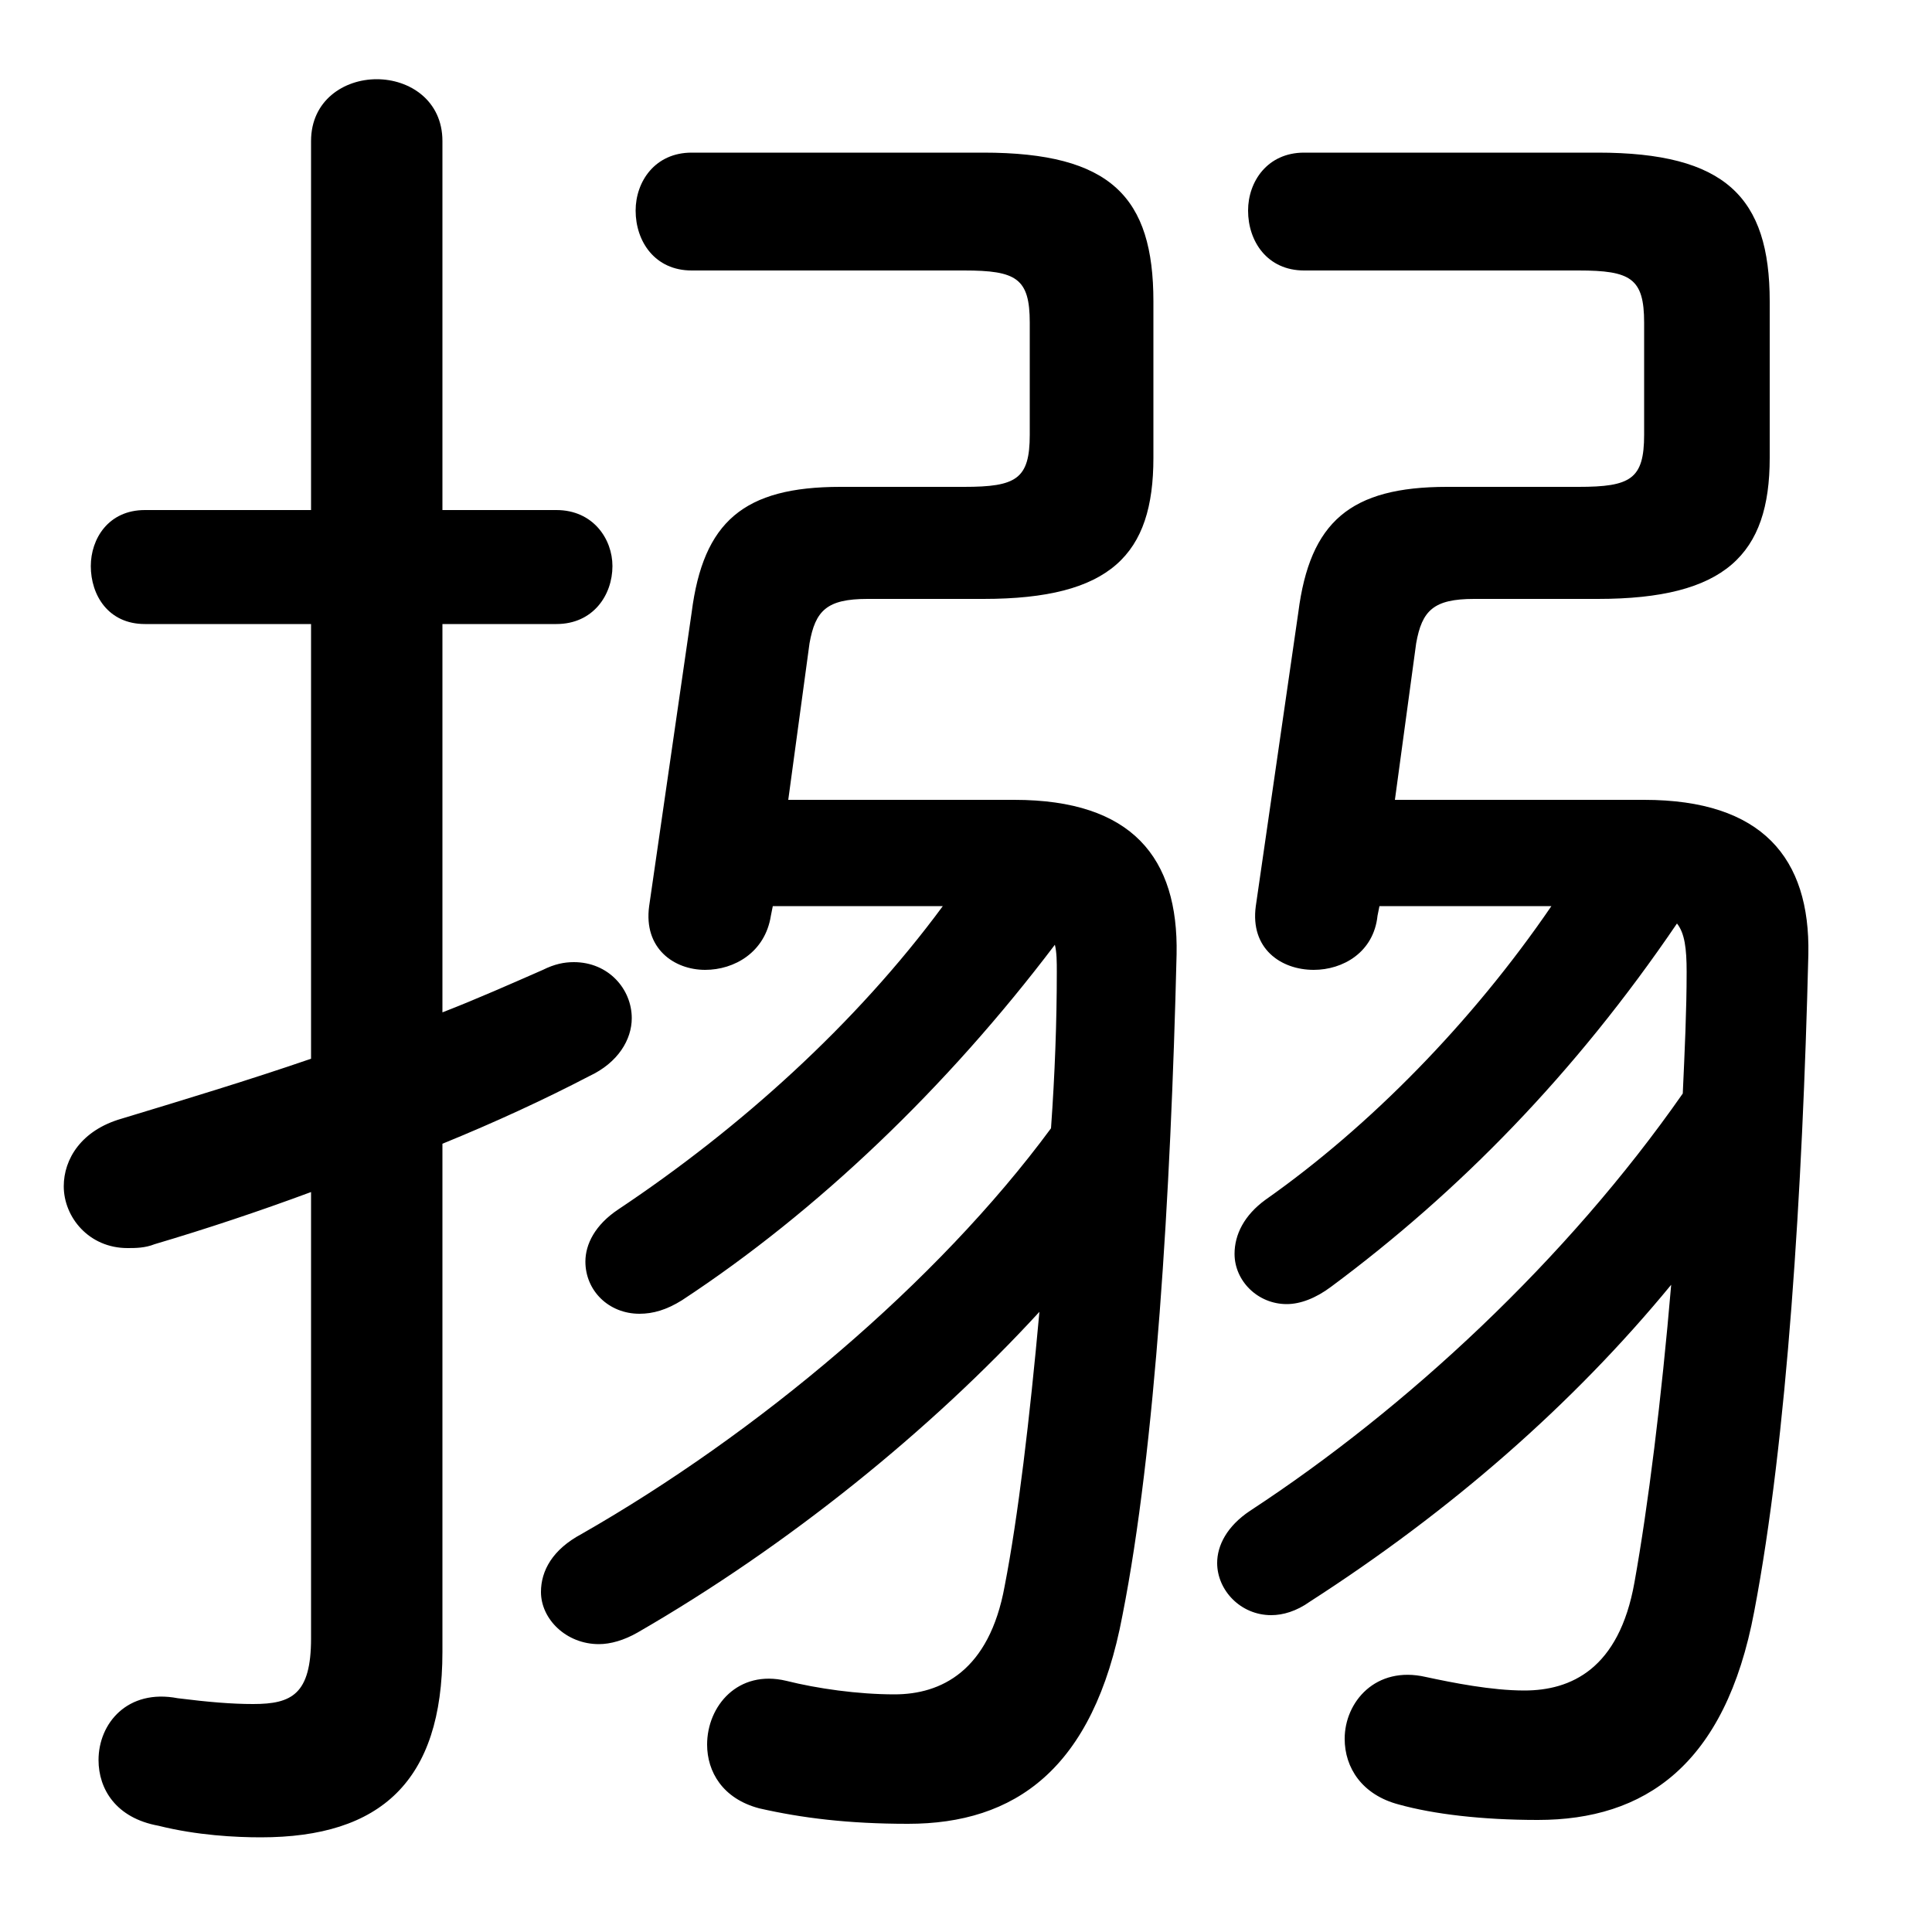<svg xmlns="http://www.w3.org/2000/svg" viewBox="0 -44.0 50.0 50.0">
    <rect x="0" y="-44.0" width="50.0" height="50.0" fill="#808080" stroke="none"/>
    <g transform="scale(1, -1)">
        <!-- ボディの枠 -->
        <rect x="0" y="-6.0" width="50.0" height="50.0"
            stroke="white" fill="white"/>
        <!-- グリフ座標系の原点 -->
        <circle cx="0" cy="0" r="5" fill="white"/>
        <!-- グリフのアウトライン -->
        <g style="fill:black;stroke:#000000;stroke-width:0;stroke-linecap:round;stroke-linejoin:round;">
        <path d="M 20.4 23.3 L 20.95 27.35 C 21.1 28.2 21.4 28.5 22.45 28.5 L 25.45 28.5 C 28.75 28.5 29.85 29.65 29.85 32.15 L 29.85 36.2 C 29.85 38.9 28.75 40.05 25.45 40.05 L 17.9 40.05 C 16.95 40.05 16.45 39.3 16.45 38.55 C 16.45 37.75 16.95 37.0 17.9 37.0 L 24.95 37.0 C 26.3 37.0 26.65 36.8 26.65 35.65 L 26.65 32.75 C 26.65 31.6 26.3 31.4 24.95 31.4 L 21.75 31.4 C 19.25 31.4 18.2 30.5 17.9 28.15 L 16.8 20.55 C 16.65 19.45 17.45 18.9 18.25 18.9 C 19.0 18.9 19.8 19.35 19.95 20.3 L 20.0 20.55 L 24.4 20.55 C 22.15 17.5 19.15 14.8 16.0 12.7 C 15.4 12.3 15.15 11.8 15.15 11.35 C 15.15 10.6 15.75 10.0 16.55 10.0 C 16.9 10.0 17.25 10.1 17.65 10.35 C 21.15 12.65 24.5 15.85 27.3 19.55 C 27.35 19.35 27.35 19.1 27.35 18.85 C 27.35 17.55 27.3 16.2 27.2 14.8 C 24.25 10.8 19.6 6.9 15.05 4.3 C 14.3 3.9 14.0 3.35 14.0 2.8 C 14.0 2.1 14.65 1.45 15.5 1.45 C 15.8 1.45 16.15 1.55 16.5 1.75 C 20.4 4.0 24.1 7.0 26.9 10.05 C 26.65 7.3 26.35 4.75 26.0 2.95 C 25.6 0.75 24.35 0.15 23.15 0.15 C 22.2 0.15 21.15 0.3 20.35 0.5 C 19.1 0.8 18.3 -0.15 18.3 -1.15 C 18.3 -1.85 18.7 -2.55 19.65 -2.8 C 20.75 -3.05 21.95 -3.2 23.5 -3.2 C 26.25 -3.2 28.3 -1.8 29.05 2.2 C 29.9 6.5 30.3 13.1 30.45 19.3 C 30.5 21.8 29.3 23.3 26.25 23.3 Z M 40.15 20.55 C 38.1 17.55 35.45 14.85 32.75 12.95 C 32.2 12.55 31.95 12.05 31.95 11.55 C 31.95 10.85 32.55 10.25 33.3 10.25 C 33.65 10.25 34.05 10.4 34.45 10.7 C 37.75 13.15 40.75 16.2 43.4 20.1 C 43.6 19.85 43.65 19.45 43.65 18.85 C 43.65 17.85 43.6 16.8 43.55 15.7 C 40.55 11.4 36.4 7.55 32.35 4.9 C 31.75 4.5 31.5 4.0 31.5 3.55 C 31.5 2.85 32.1 2.2 32.9 2.2 C 33.2 2.2 33.55 2.3 33.9 2.55 C 37.55 4.9 40.7 7.65 43.25 10.75 C 43.0 7.8 42.65 5.0 42.3 3.05 C 41.9 0.8 40.65 0.25 39.45 0.25 C 38.6 0.25 37.6 0.45 36.9 0.6 C 35.6 0.9 34.8 -0.05 34.8 -1.0 C 34.8 -1.75 35.25 -2.45 36.2 -2.7 C 37.1 -2.95 38.35 -3.1 39.8 -3.1 C 42.55 -3.1 44.65 -1.7 45.4 2.3 C 46.25 6.75 46.65 13.2 46.8 19.3 C 46.85 21.8 45.6 23.3 42.55 23.3 L 36.1 23.3 L 36.65 27.35 C 36.8 28.2 37.1 28.5 38.15 28.5 L 41.35 28.5 C 44.65 28.5 45.8 29.65 45.8 32.15 L 45.8 36.2 C 45.8 38.9 44.65 40.05 41.35 40.05 L 33.75 40.05 C 32.8 40.05 32.3 39.3 32.3 38.55 C 32.3 37.75 32.8 37.0 33.75 37.0 L 40.85 37.0 C 42.2 37.0 42.55 36.8 42.55 35.65 L 42.55 32.75 C 42.55 31.6 42.2 31.4 40.85 31.4 L 37.45 31.4 C 34.95 31.4 33.9 30.5 33.6 28.15 L 32.5 20.55 C 32.35 19.45 33.15 18.9 34.0 18.9 C 34.75 18.9 35.55 19.35 35.65 20.3 L 35.7 20.55 Z M 11.45 14.4 C 12.8 14.95 14.1 15.55 15.25 16.15 C 16.0 16.5 16.35 17.1 16.35 17.65 C 16.35 18.4 15.75 19.1 14.85 19.1 C 14.6 19.1 14.35 19.05 14.05 18.9 C 13.25 18.55 12.35 18.15 11.45 17.8 L 11.45 27.85 L 14.4 27.85 C 15.35 27.85 15.85 28.6 15.85 29.35 C 15.85 30.05 15.35 30.8 14.4 30.8 L 11.45 30.8 L 11.45 40.35 C 11.45 41.4 10.6 41.95 9.75 41.95 C 8.9 41.95 8.05 41.4 8.05 40.35 L 8.05 30.8 L 3.75 30.8 C 2.8 30.8 2.35 30.05 2.35 29.35 C 2.35 28.6 2.8 27.85 3.75 27.85 L 8.05 27.85 L 8.05 16.6 C 6.45 16.05 4.8 15.55 3.15 15.05 C 2.1 14.75 1.65 14.0 1.65 13.3 C 1.65 12.5 2.3 11.7 3.3 11.7 C 3.5 11.7 3.75 11.7 4.0 11.8 C 5.35 12.2 6.7 12.65 8.05 13.15 L 8.05 1.6 C 8.05 0.15 7.55 -0.1 6.55 -0.1 C 6.0 -0.1 5.4 -0.05 4.6 0.05 C 3.3 0.3 2.55 -0.6 2.55 -1.55 C 2.55 -2.3 3.0 -3.05 4.1 -3.25 C 5.1 -3.5 6.1 -3.55 6.75 -3.55 C 9.85 -3.55 11.45 -2.1 11.45 1.25 Z"/>
    </g>
    </g>
</svg>
